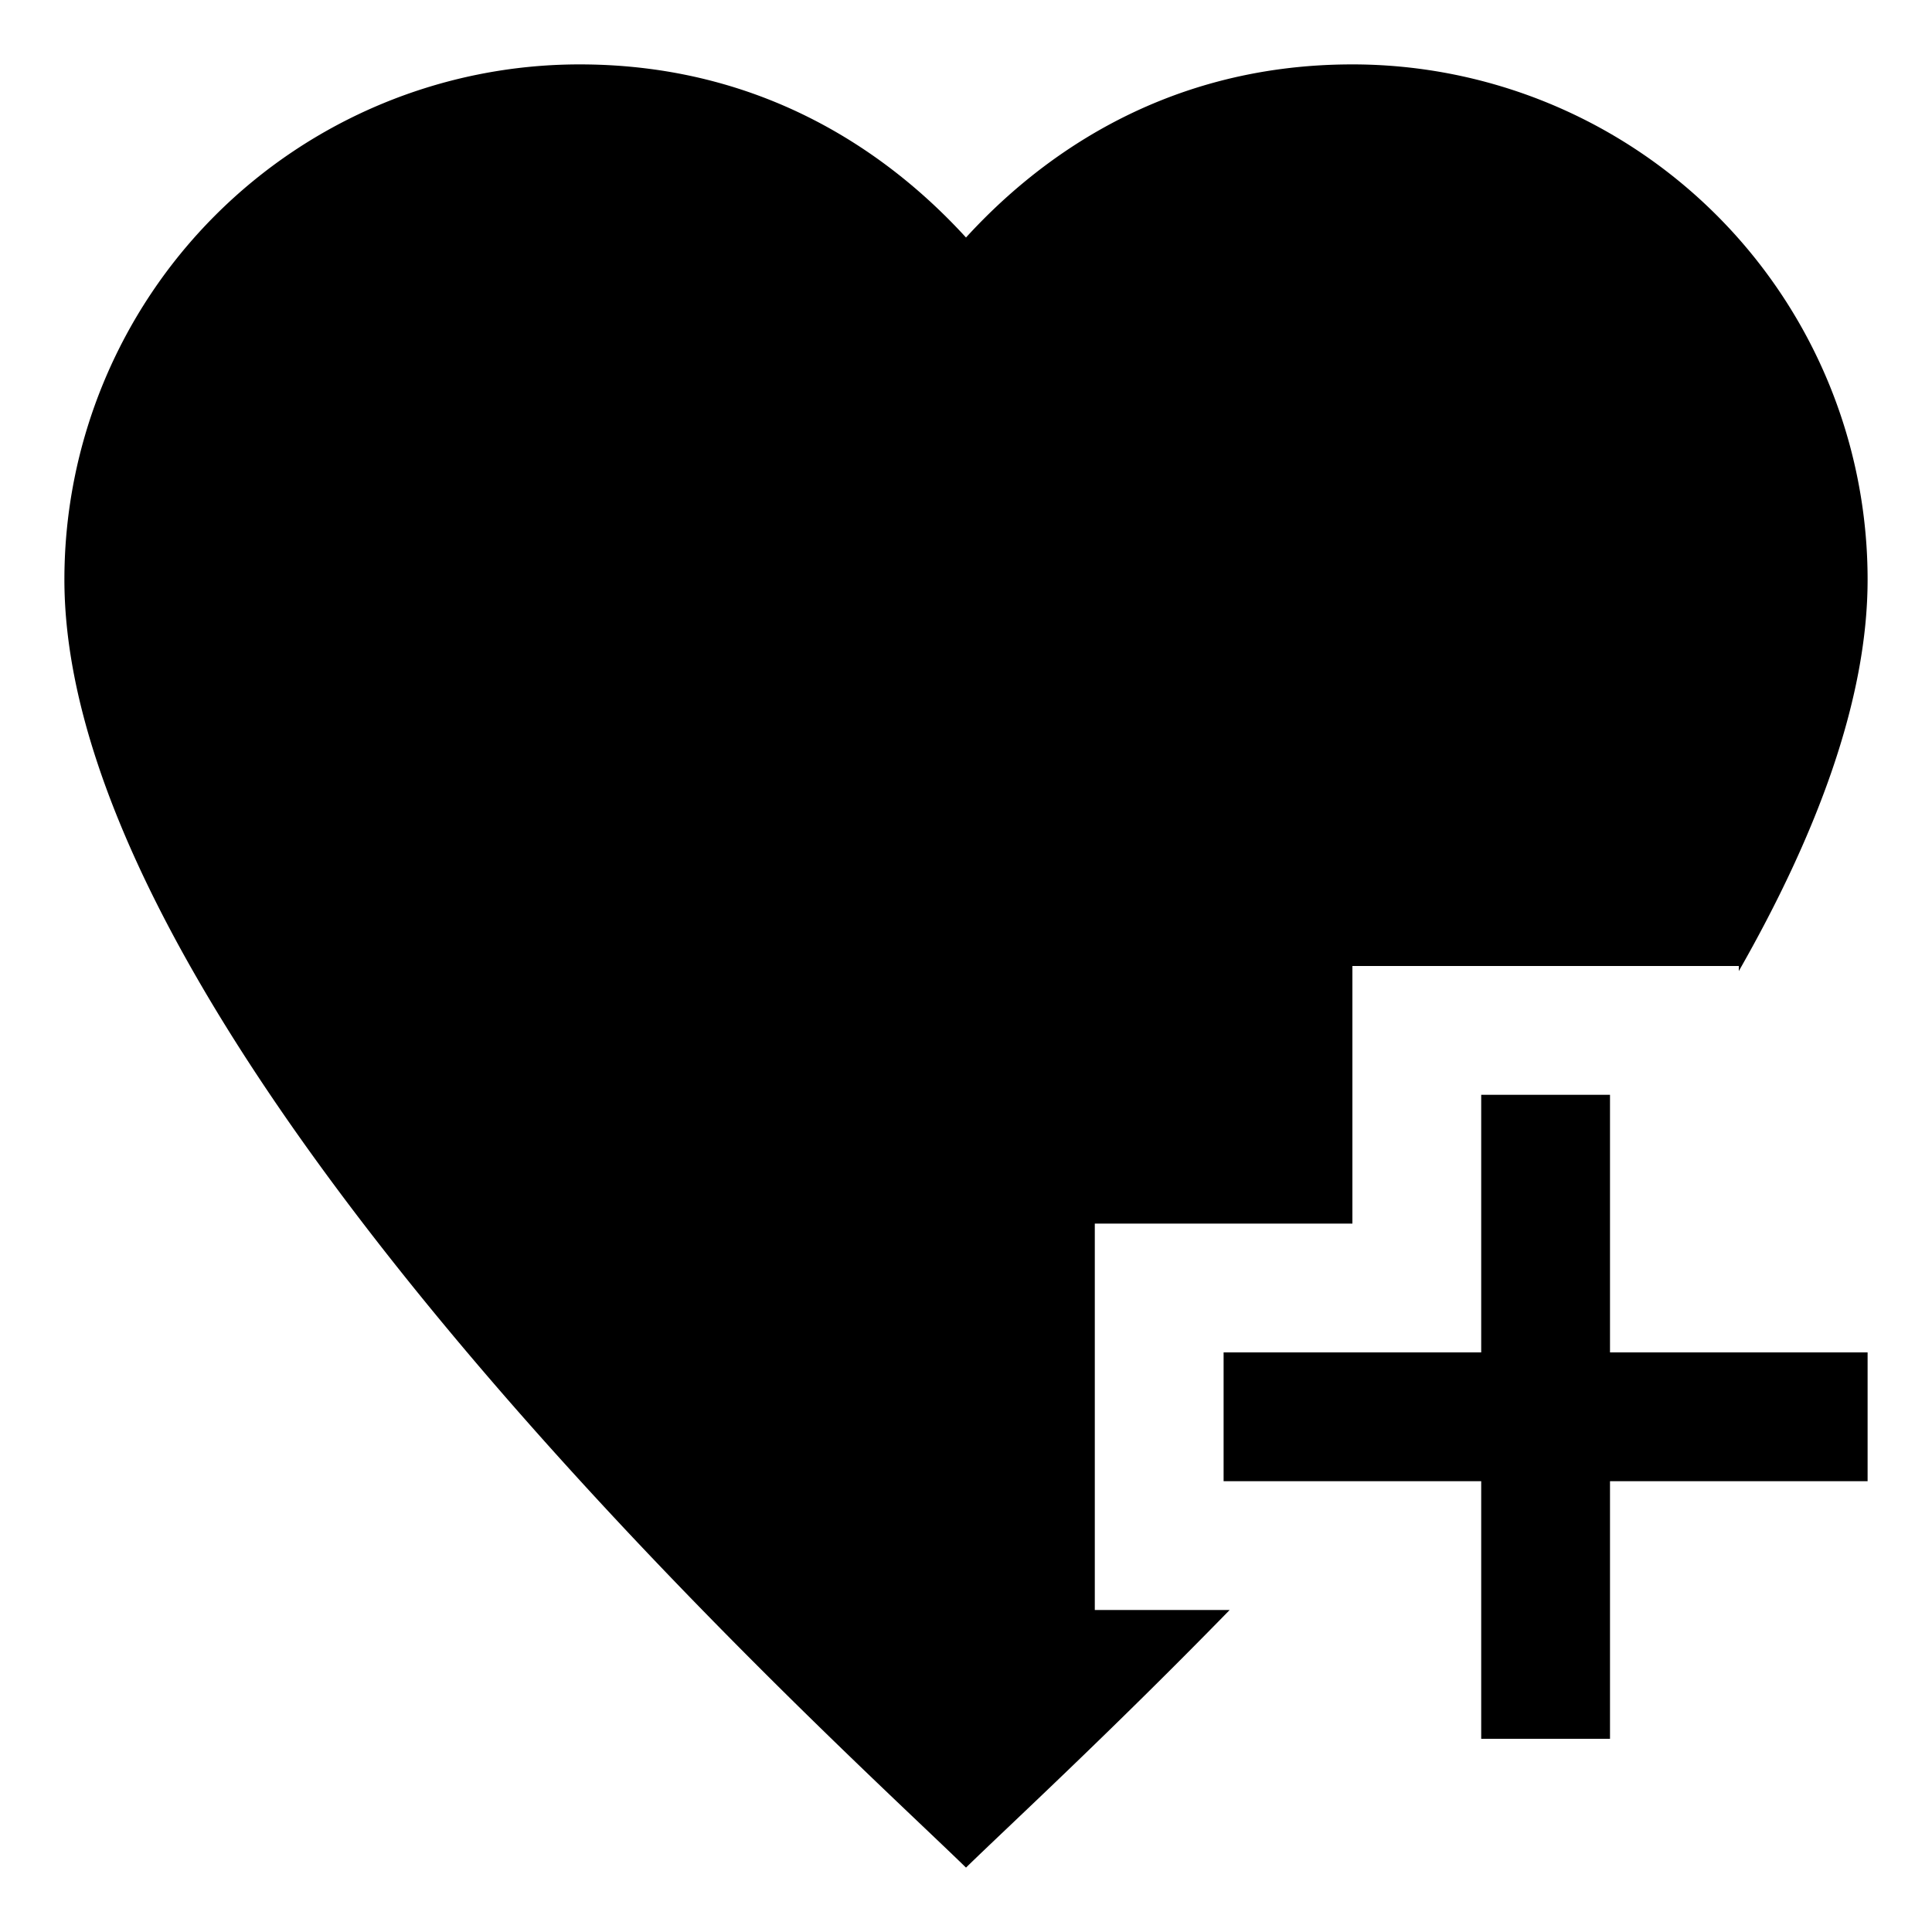 <svg xmlns="http://www.w3.org/2000/svg" width="30" height="30" viewBox="0 0 30 30"><path d="M17 19h4v-4h6v.079c1.208-2.117 2-4.213 2-6.079a8 8 0 0 0-8-8c-3.063 0-5 1.594-6 2.688C14 2.594 12.063 1 9 1a8 8 0 0 0-8 8c0 7.266 11.969 18.016 14 20 .629-.614 2.21-2.069 4.094-4H17v-6zm8-2h-2v4h-4v2h4v4h2v-4h4v-2h-4v-4z"/></svg>